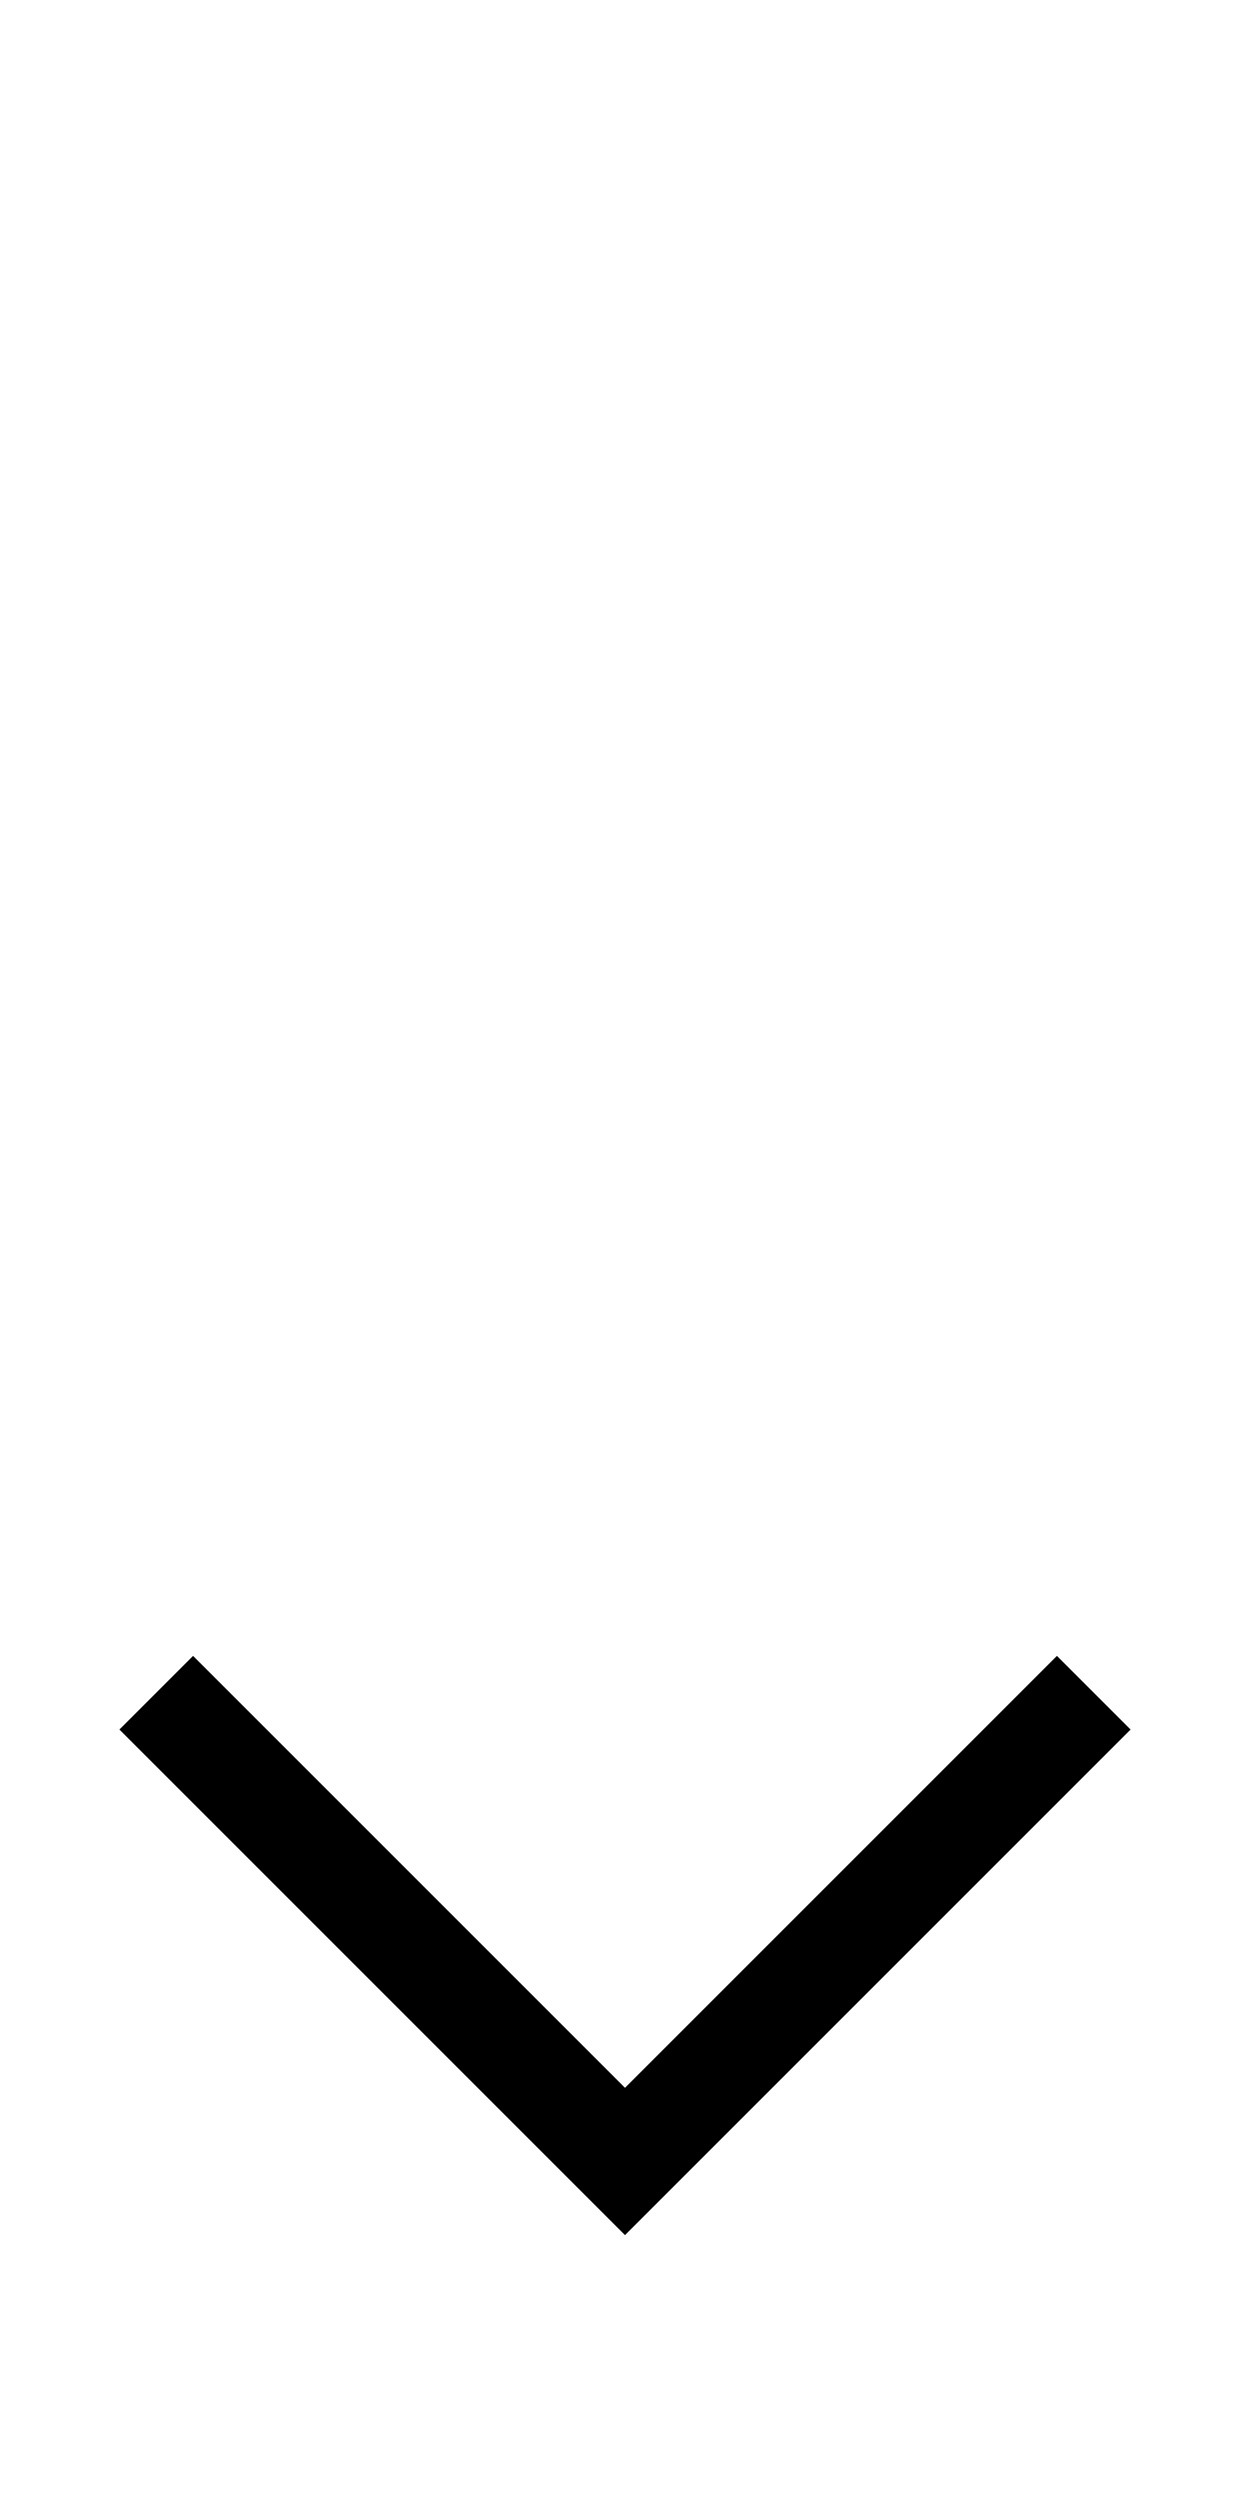 <?xml version="1.0" ?>
<!DOCTYPE svg>
<svg width="12px" height="24px" viewBox="0 -12 24 24" xml:space="preserve" xmlns="http://www.w3.org/2000/svg" xmlns:xlink="http://www.w3.org/1999/xlink">
<polyline fill="none" points="21,8.5 12,17.5 3,8.5 " stroke="black" stroke-miterlimit="10" stroke-width="2"/>
</svg>
